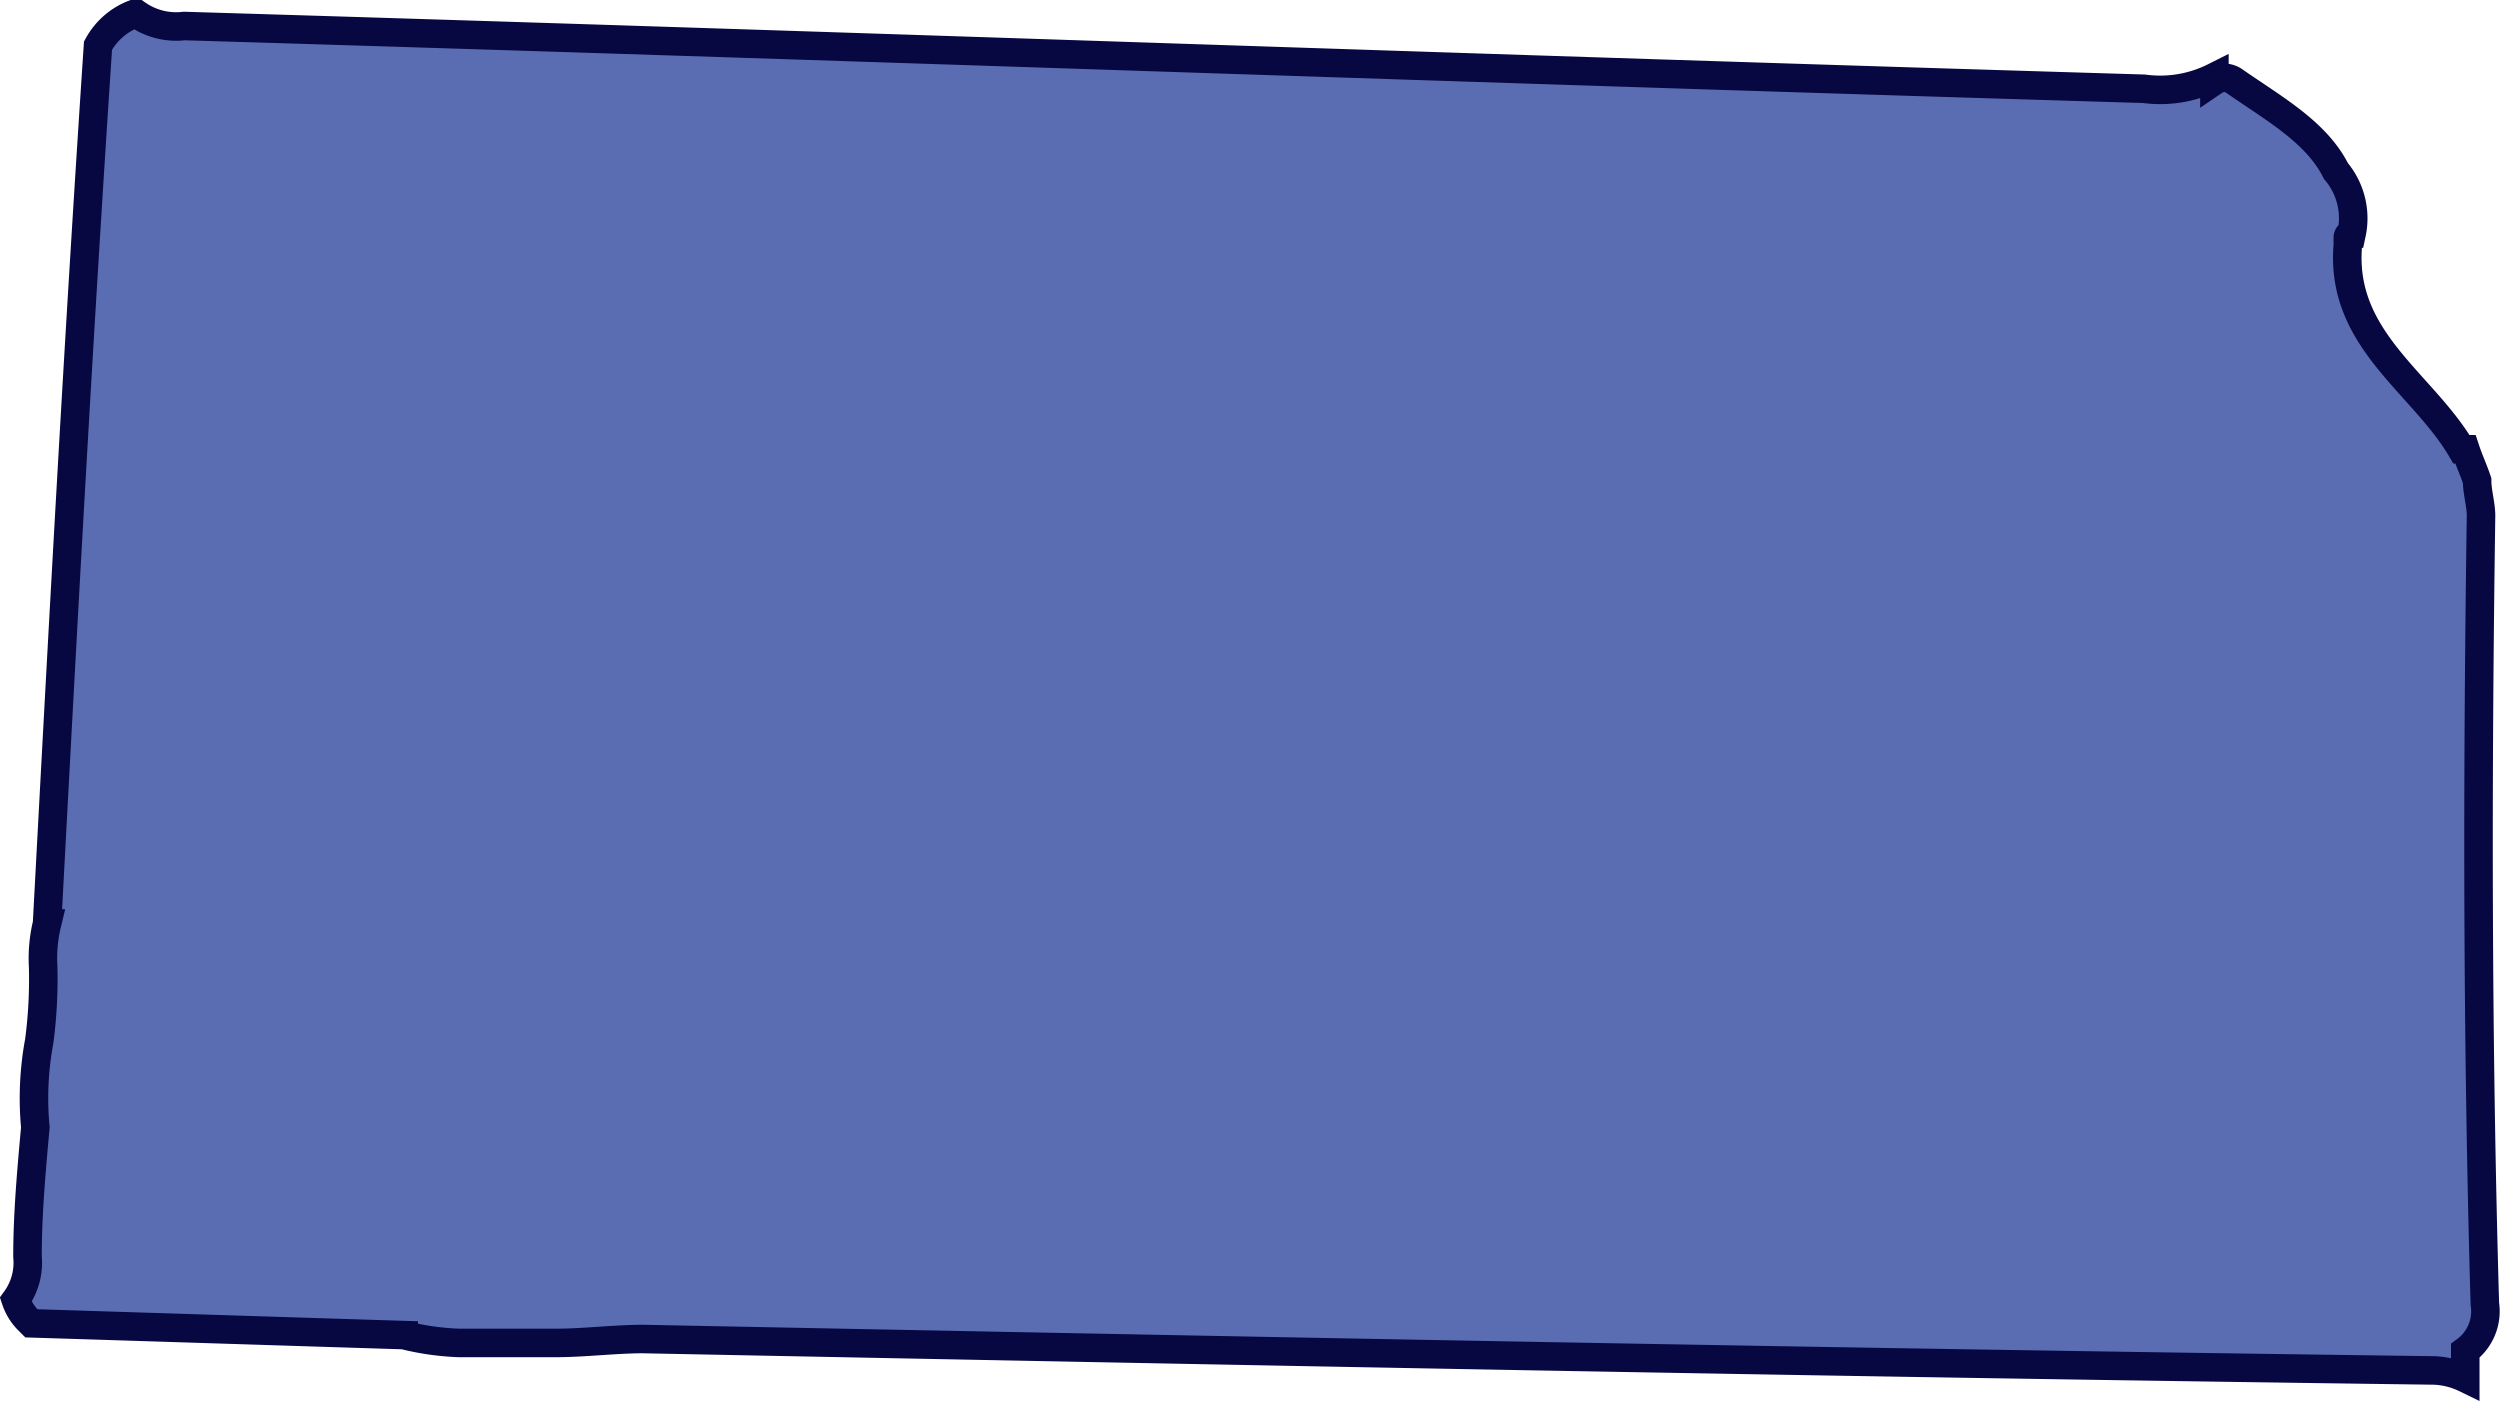<svg xmlns="http://www.w3.org/2000/svg" width="87.652" height="49.121" viewBox="0 0 87.652 49.121"><path d="M359.154,184.946c0-.412-.137-.824-.137-1.237h0c-.137-.412-.275-.687-.412-1.1h-.137c-1.374-2.336-4.26-3.848-3.985-7.145v-.275a.135.135,0,0,1,.133-.137h0a2.574,2.574,0,0,0-.55-2.2c-.687-1.374-2.2-2.2-3.573-3.16a.611.611,0,0,0-.687,0v-.135a4.235,4.235,0,0,1-2.473.412c-22.948-.687-45.758-1.512-68.706-2.2a2.388,2.388,0,0,1-1.65-.412h-.137a2.426,2.426,0,0,0-1.237,1.1c-.687,10.306-1.237,20.474-1.786,30.78a5.161,5.161,0,0,0-.137,1.512,16.64,16.64,0,0,1-.137,2.611,10.942,10.942,0,0,0-.137,3.023c-.137,1.512-.275,3.023-.275,4.535a2.208,2.208,0,0,1-.412,1.512,1.843,1.843,0,0,0,.412.687l.137.137c4.4.137,8.657.275,13.054.412a9.328,9.328,0,0,0,1.924.275h3.435c.962,0,2.061-.137,3.023-.137,20.887.412,41.773.824,62.66,1.1a2.744,2.744,0,0,1,1.237.275v-.962a1.713,1.713,0,0,0,.687-1.649C359.021,203.357,359.021,194.157,359.154,184.946Z" transform="translate(-272.167 -166.857)" fill="#5b6db2" stroke="#070742" stroke-miterlimit="10" stroke-width="1"/></svg>